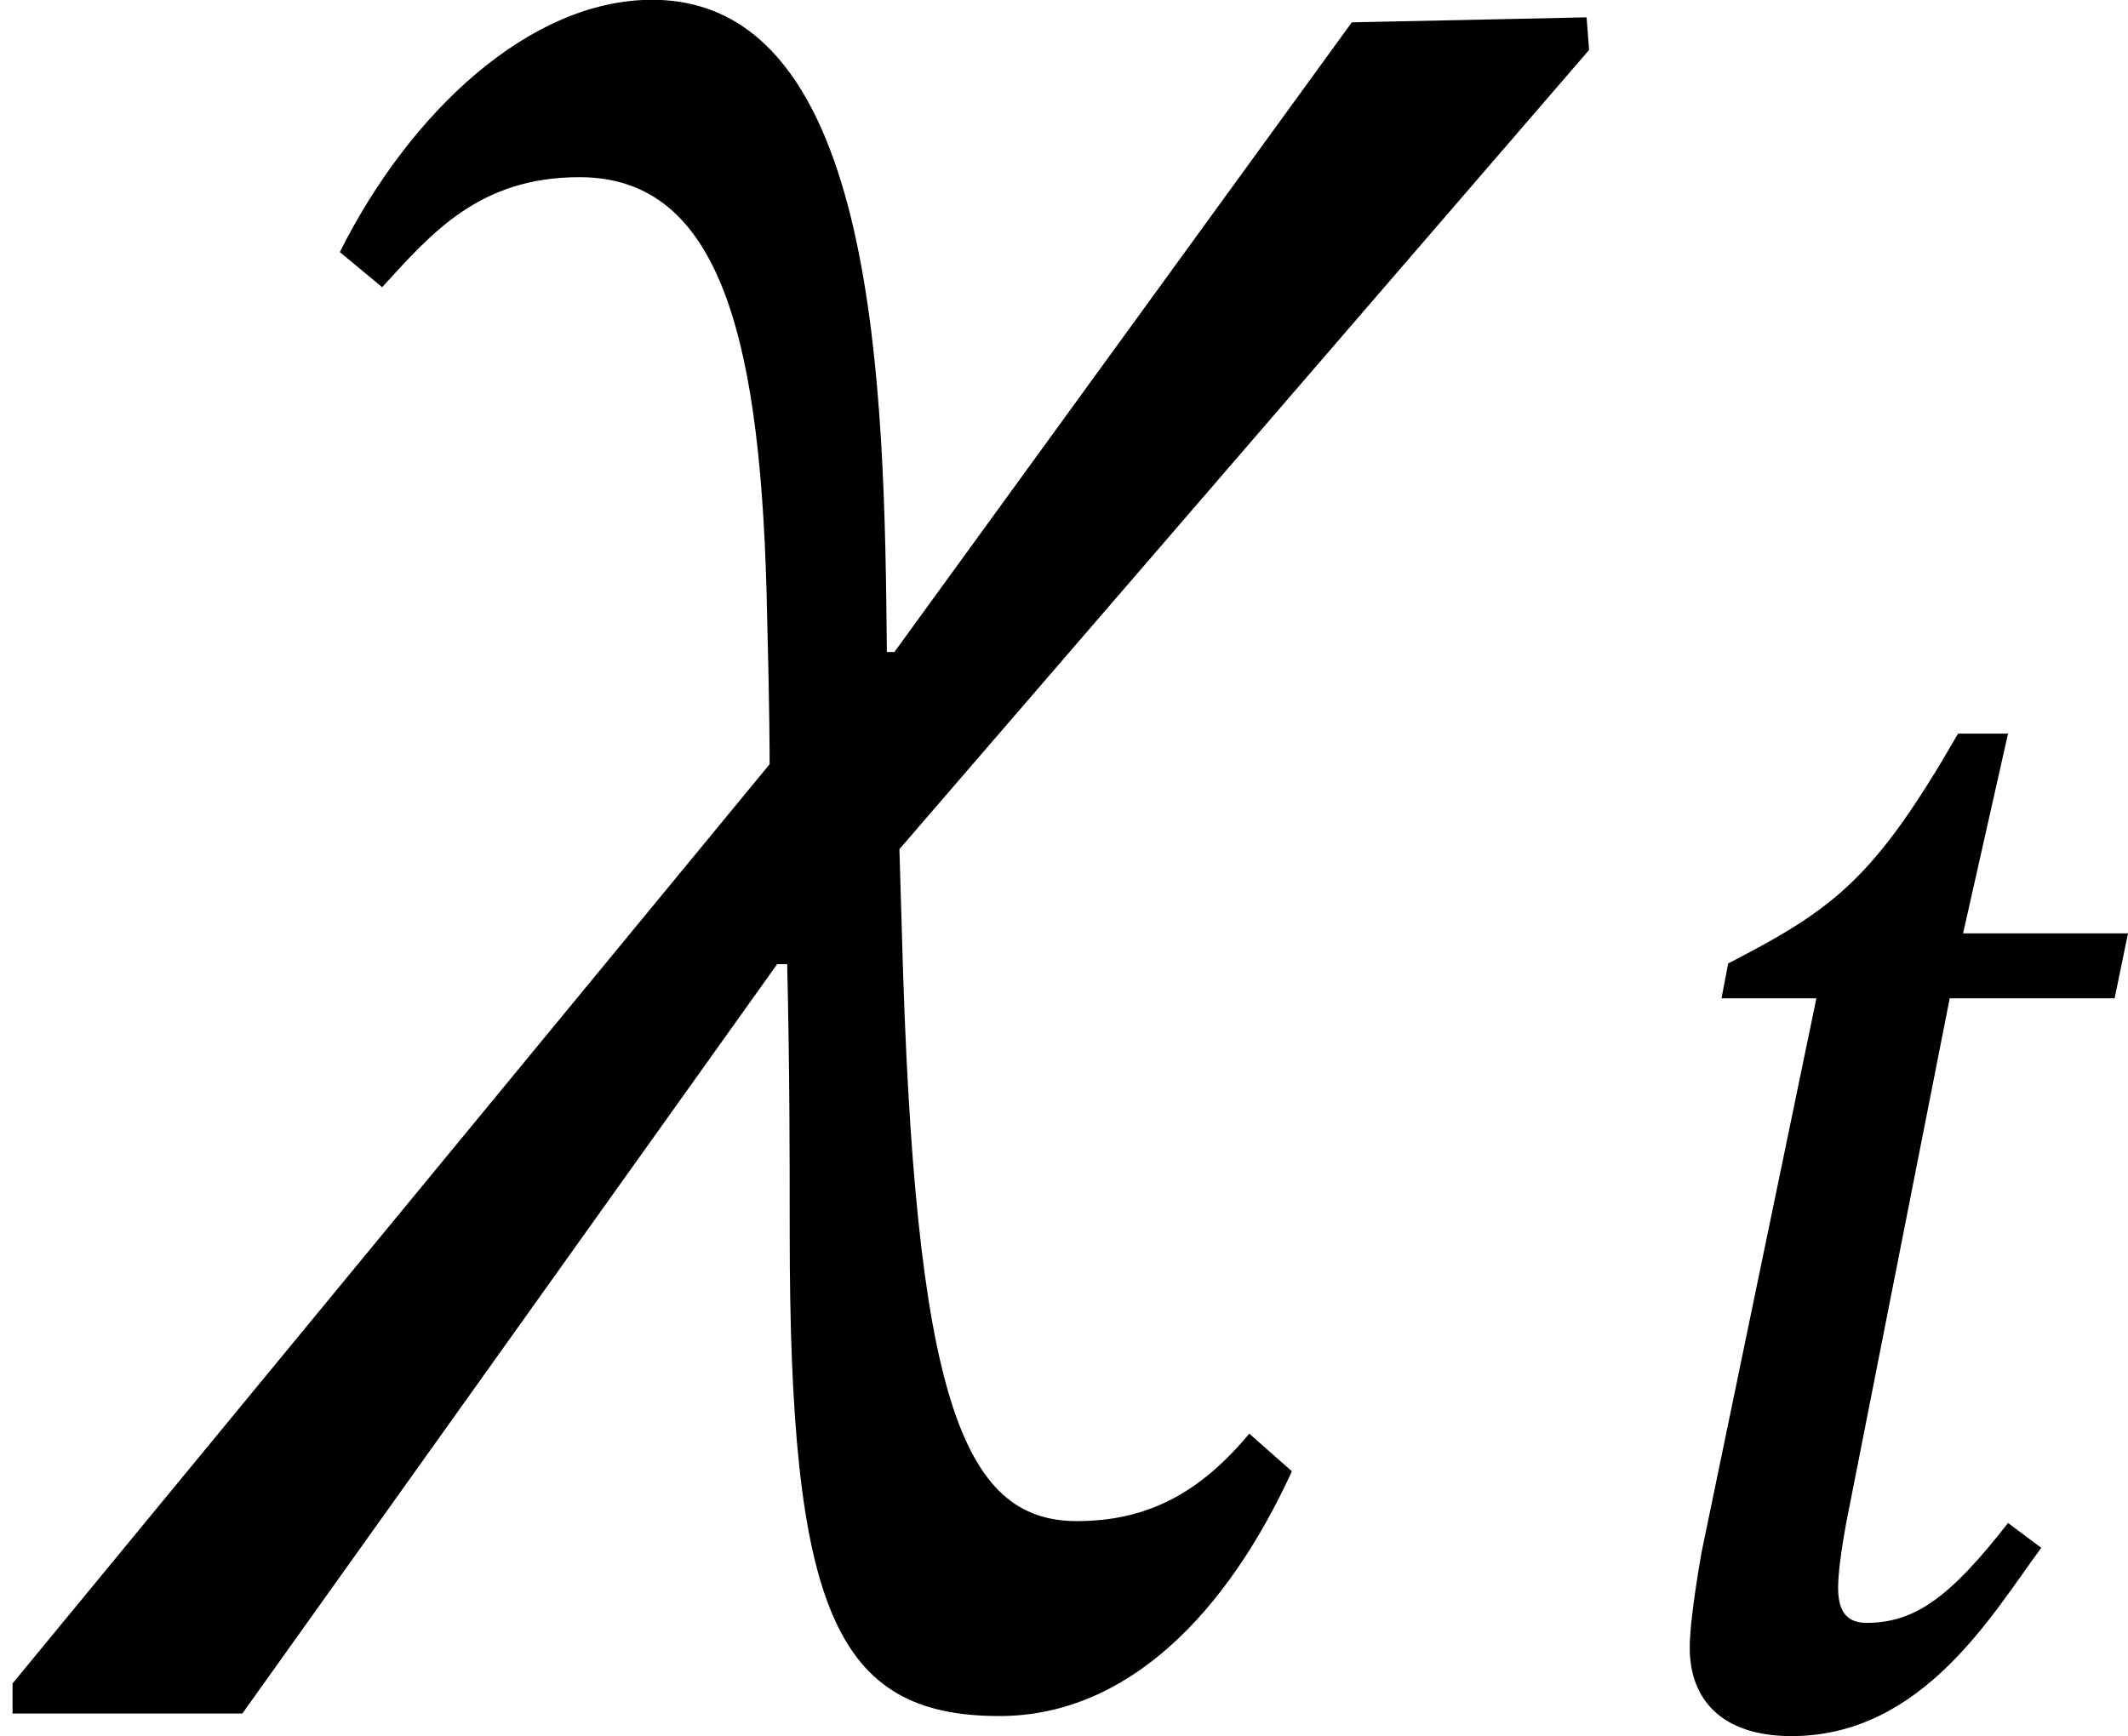 <?xml version='1.0' encoding='UTF-8'?>
<!-- This file was generated by dvisvgm 2.9.1 -->
<svg version='1.1' xmlns='http://www.w3.org/2000/svg' xmlns:xlink='http://www.w3.org/1999/xlink' width='10.182pt' height='8.309pt' viewBox='19.898 92.179 10.182 8.309'>
<defs>
<path id='g18-31' d='M5.069-3.658L5.061-3.762L4.312-3.746L2.853-1.737H2.829C2.821-2.558 2.805-3.818 2.08-3.818C1.69-3.818 1.307-3.459 1.084-3.013L1.219-2.901C1.379-3.076 1.53-3.252 1.849-3.252C2.303-3.252 2.431-2.726 2.447-1.849C2.455-1.554 2.455-1.395 2.455-1.379L.04 1.554V1.65H.773L2.479-.741H2.511C2.519-.399 2.519-.128 2.519 .112C2.519 1.315 2.662 1.658 3.188 1.658C3.595 1.658 3.913 1.331 4.121 .877L3.985 .757C3.826 .948 3.658 1.036 3.435 1.036C3.068 1.036 2.917 .638 2.877-.837L2.869-1.108L5.069-3.658Z'/>
<path id='g18-116' d='M2.519-3.77H1.73L1.945-4.726H1.706C1.307-4.033 1.116-3.889 .606-3.626L.574-3.459H1.028L.478-.805C.47-.757 .422-.486 .422-.351C.422-.104 .574 .072 .909 .072C1.538 .072 1.873-.518 2.104-.829L1.945-.948C1.666-.59 1.498-.47 1.267-.47C1.156-.47 1.132-.55 1.132-.638C1.132-.773 1.188-1.036 1.188-1.036L1.666-3.459H2.455L2.519-3.77Z'/>
<use id='g19-31' xlink:href='#g18-31' transform='scale(1.5)'/>
</defs>
<g id='page1'>
<use x='19.898' y='97.905' xlink:href='#g19-31'/>
<use x='27.561' y='100.416' xlink:href='#g18-116'/>
</g>
</svg>
